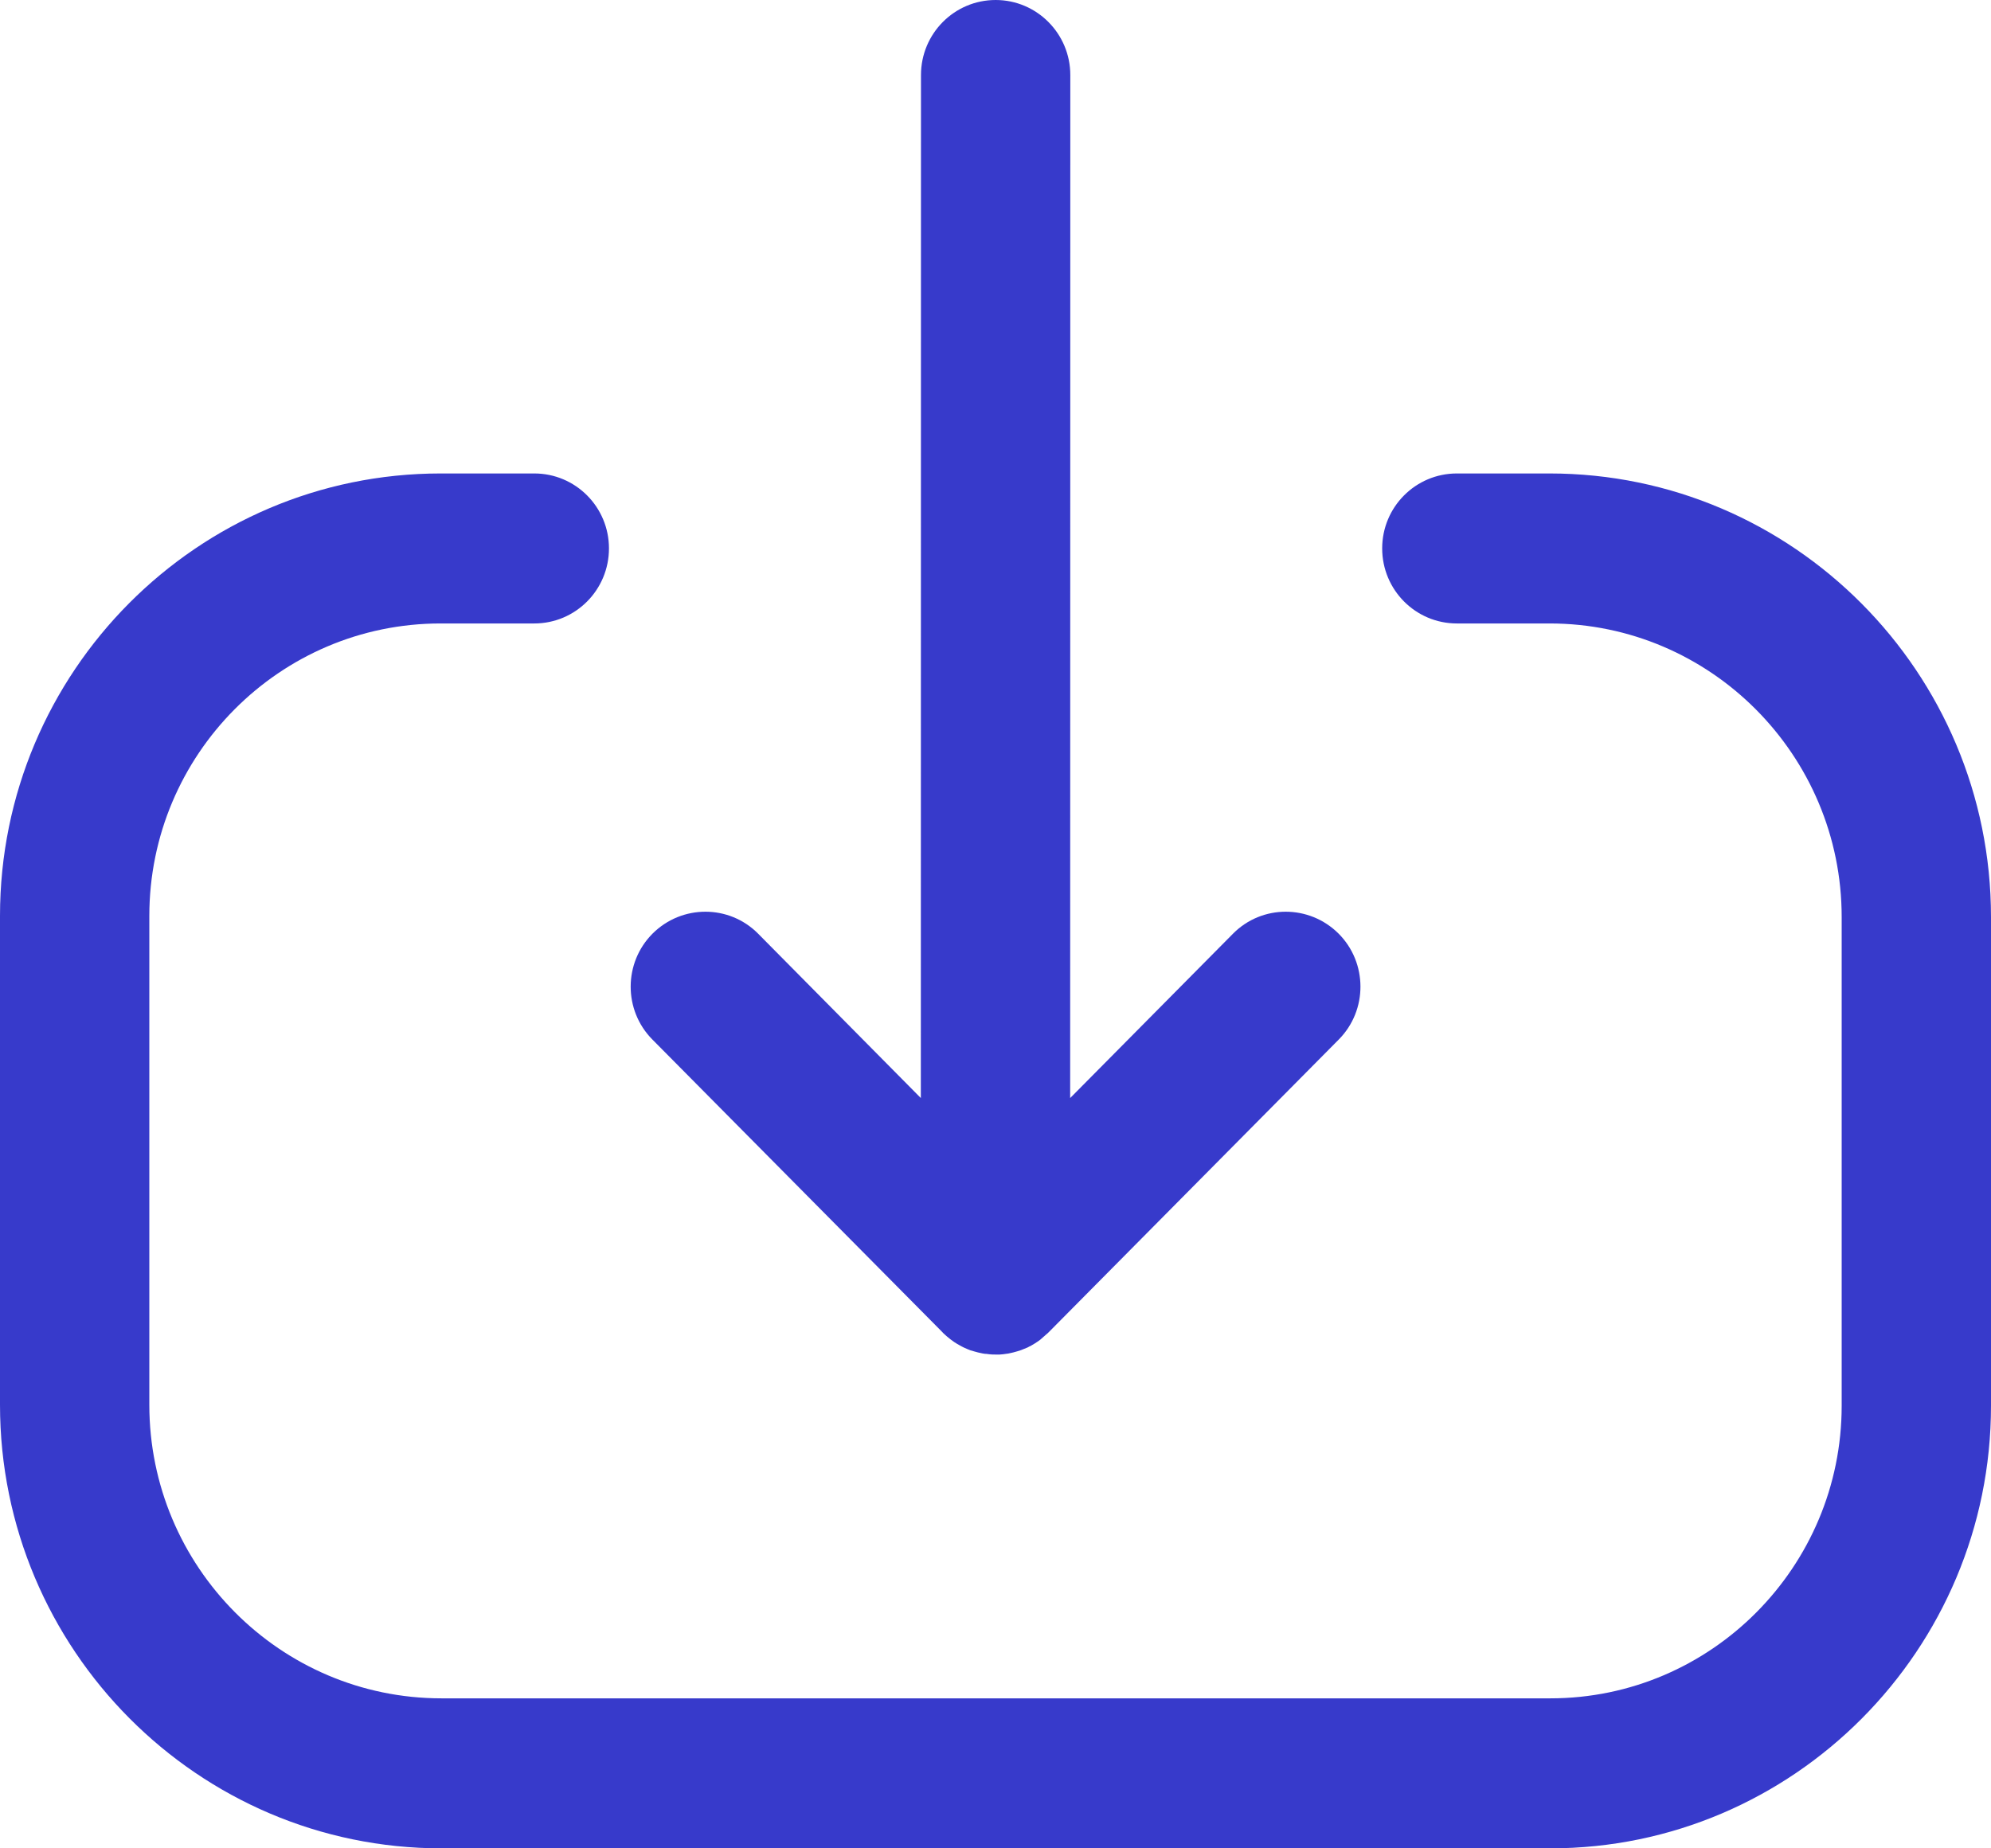 <svg width="14" height="13" viewBox="0 0 14 13" fill="none" xmlns="http://www.w3.org/2000/svg">
<path fill-rule="evenodd" clip-rule="evenodd" d="M3.757 3.33C4.047 3.33 4.282 3.566 4.282 3.857C4.282 4.149 4.047 4.385 3.757 4.385H3.098C1.968 4.385 1.05 5.308 1.05 6.442V9.88C1.05 11.019 1.971 11.945 3.104 11.945H10.902C12.031 11.945 12.95 11.021 12.95 9.887V6.45C12.95 5.311 12.028 4.385 10.896 4.385H10.244C9.954 4.385 9.719 4.149 9.719 3.857C9.719 3.566 9.954 3.33 10.244 3.33H10.896C12.608 3.33 14 4.73 14 6.45V9.887C14 11.603 12.61 13 10.902 13H3.104C1.393 13 0 11.601 0 9.88V6.442C0 4.726 1.389 3.33 3.098 3.33H3.757ZM7.001 0C7.29 0 7.526 0.236 7.526 0.528L7.525 7.723L8.67 6.567C8.874 6.361 9.206 6.361 9.412 6.566C9.617 6.771 9.618 7.106 9.413 7.312L7.377 9.367C7.357 9.388 7.336 9.407 7.313 9.424L7.372 9.372C7.35 9.395 7.325 9.416 7.299 9.434C7.283 9.445 7.267 9.455 7.251 9.464C7.243 9.468 7.234 9.472 7.226 9.477C7.21 9.484 7.195 9.49 7.179 9.496C7.171 9.499 7.162 9.502 7.154 9.504C7.135 9.51 7.114 9.515 7.094 9.519C7.089 9.52 7.085 9.521 7.081 9.521C7.064 9.524 7.046 9.526 7.029 9.527C7.019 9.527 7.01 9.527 7.001 9.527L6.973 9.525L6.929 9.523C6.926 9.522 6.923 9.522 6.92 9.521L7.001 9.527C6.969 9.527 6.938 9.525 6.908 9.519C6.887 9.515 6.867 9.51 6.847 9.504C6.839 9.502 6.831 9.499 6.823 9.497C6.807 9.491 6.792 9.484 6.776 9.477C6.767 9.472 6.757 9.468 6.748 9.462C6.735 9.455 6.723 9.448 6.711 9.44C6.702 9.434 6.694 9.428 6.686 9.422C6.666 9.407 6.647 9.39 6.629 9.373L6.629 9.372L4.588 7.312C4.383 7.106 4.384 6.771 4.589 6.566C4.795 6.361 5.127 6.361 5.331 6.567L6.475 7.723L6.476 0.528C6.476 0.236 6.711 0 7.001 0Z" fill="#373ACB"/>
</svg>
